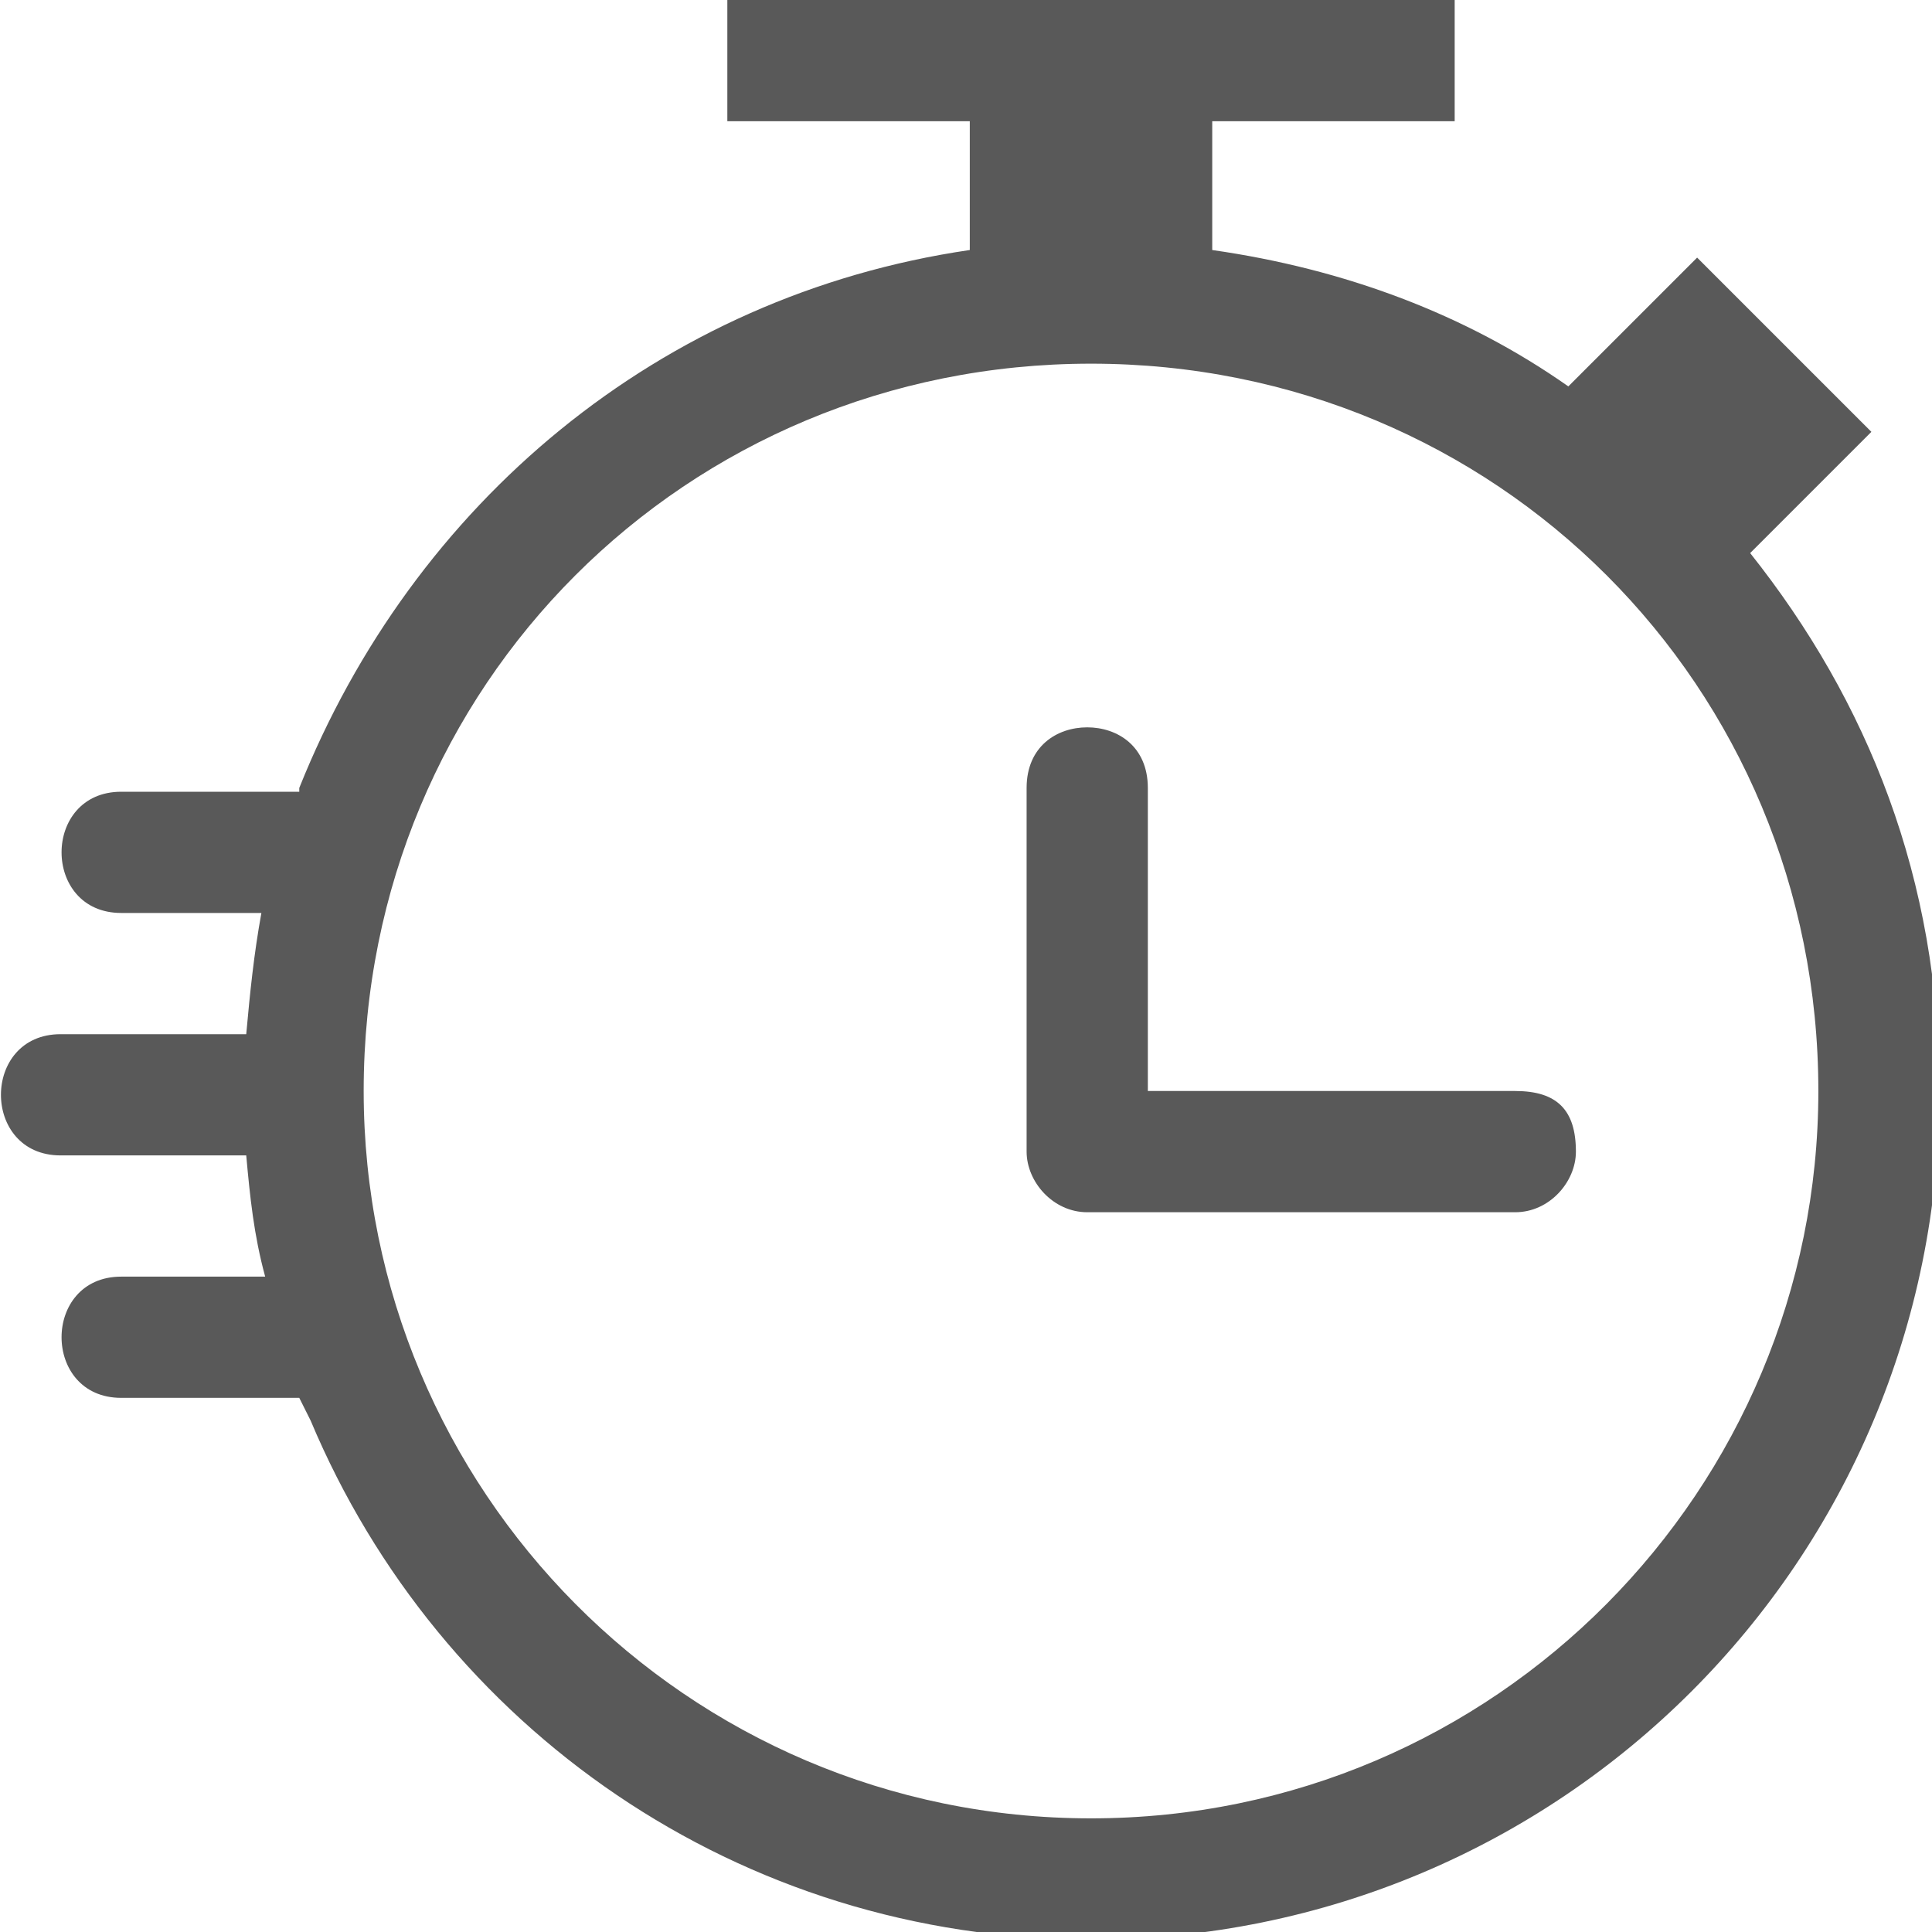 <svg xmlns="http://www.w3.org/2000/svg" version="1.1" xmlns:xlink="http://www.w3.org/1999/xlink" viewBox="0 0 510 510" preserveAspectRatio="xMidYMid">
                    <defs><style>.cls-1{fill:#595959;}</style></defs>
                    <title>late</title>
                    <g id="Layer_2" data-name="Layer 2"><g id="late">
                    <path class="cls-1" d="M16 305c-21 0-21-32 0-32h49c1-11 2-21 4-32H32c-21 0-21-32 0-32h47v-1c30-75 95-130 177-142V32h-64V0h192v32h-64v34c35 5 67 17 94 36l34-34 46 46-32 32c31 39 50 86 50 142 0 124-100 224-224 224-93 0-172-56-206-137l-3-6H32c-21 0-21-32 0-32h38c-3-11-4-21-5-32H16zM288 96C181 96 96 181 96 288c0 105 85 192 192 192s192-87 192-192c0-107-85-192-192-192zm-17 208v-96c0-11 8-16 16-16s16 5 16 16v80h97c11 0 16 5 16 16 0 8-7 16-16 16H287c-9 0-16-8-16-16z"></path>
                    </g></g>
                    </svg>